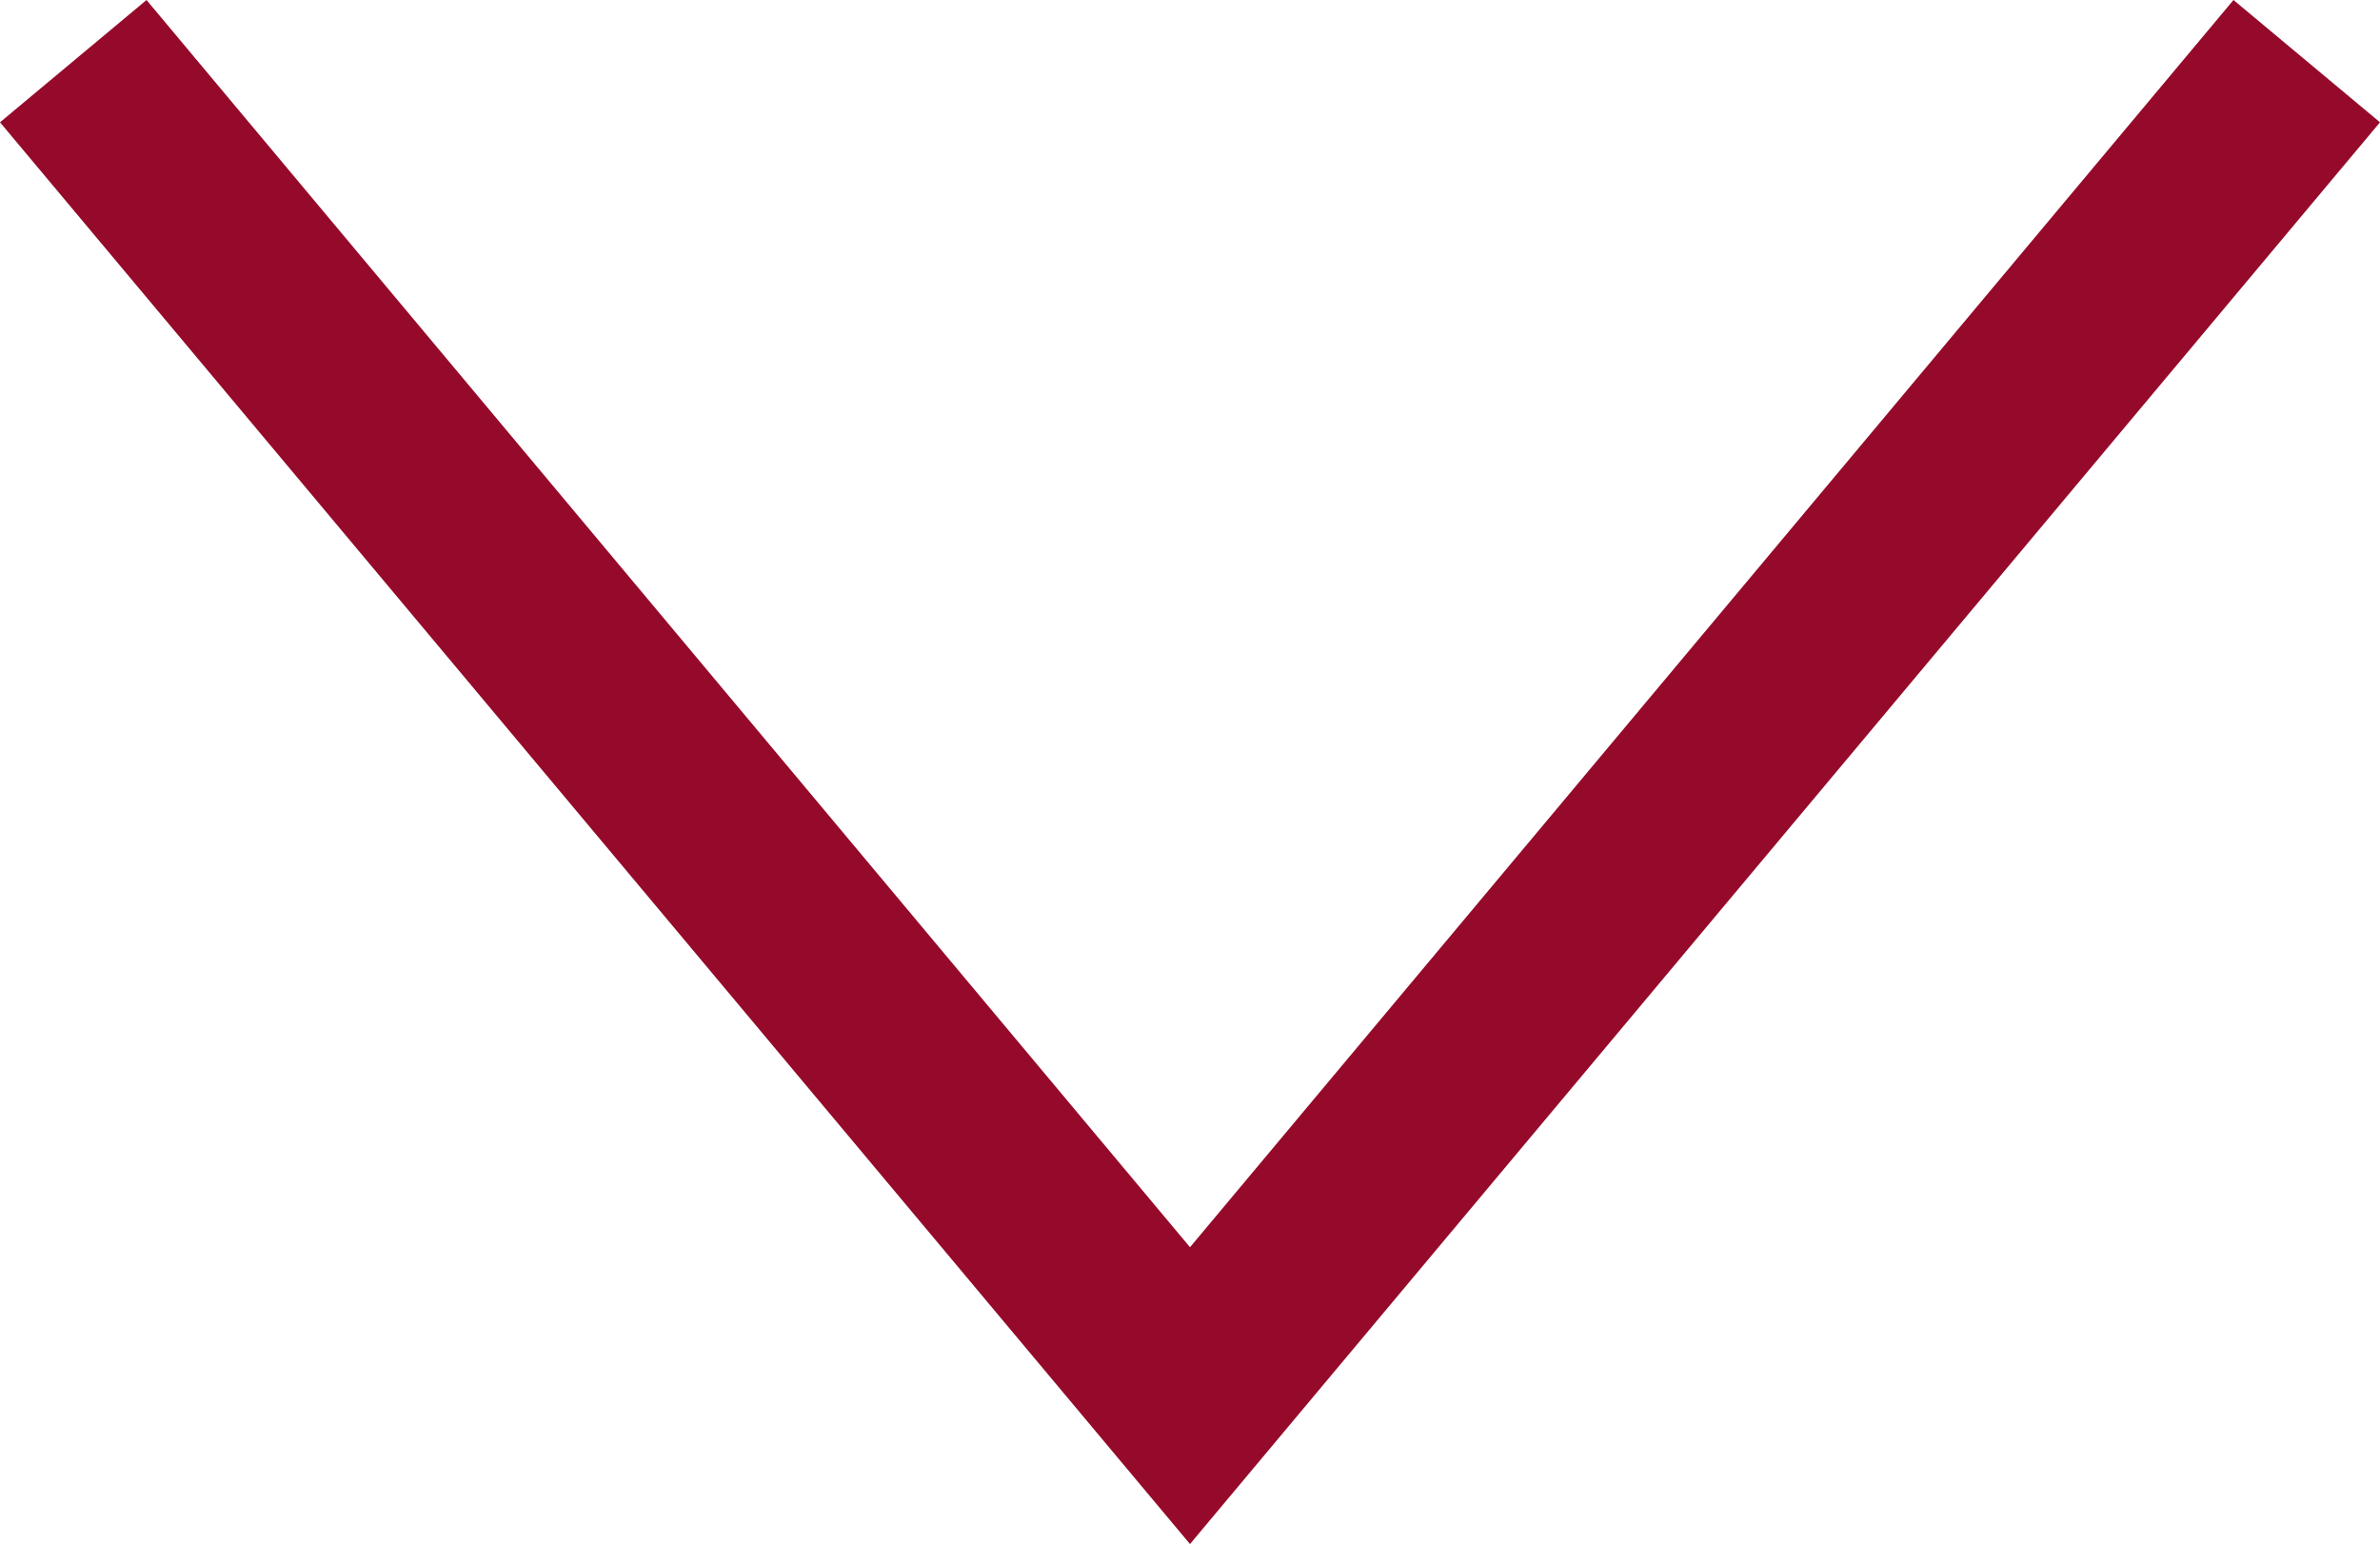 <svg id="Ebene_1" data-name="Ebene 1" xmlns="http://www.w3.org/2000/svg" viewBox="0 0 18.68 12.12"><defs><style>.cls-1{fill:#950a2a;}</style></defs><polygon class="cls-1" points="9.34 12.12 0 0.96 1.15 0 9.34 9.79 17.53 0 18.68 0.96 9.34 12.12"/></svg>